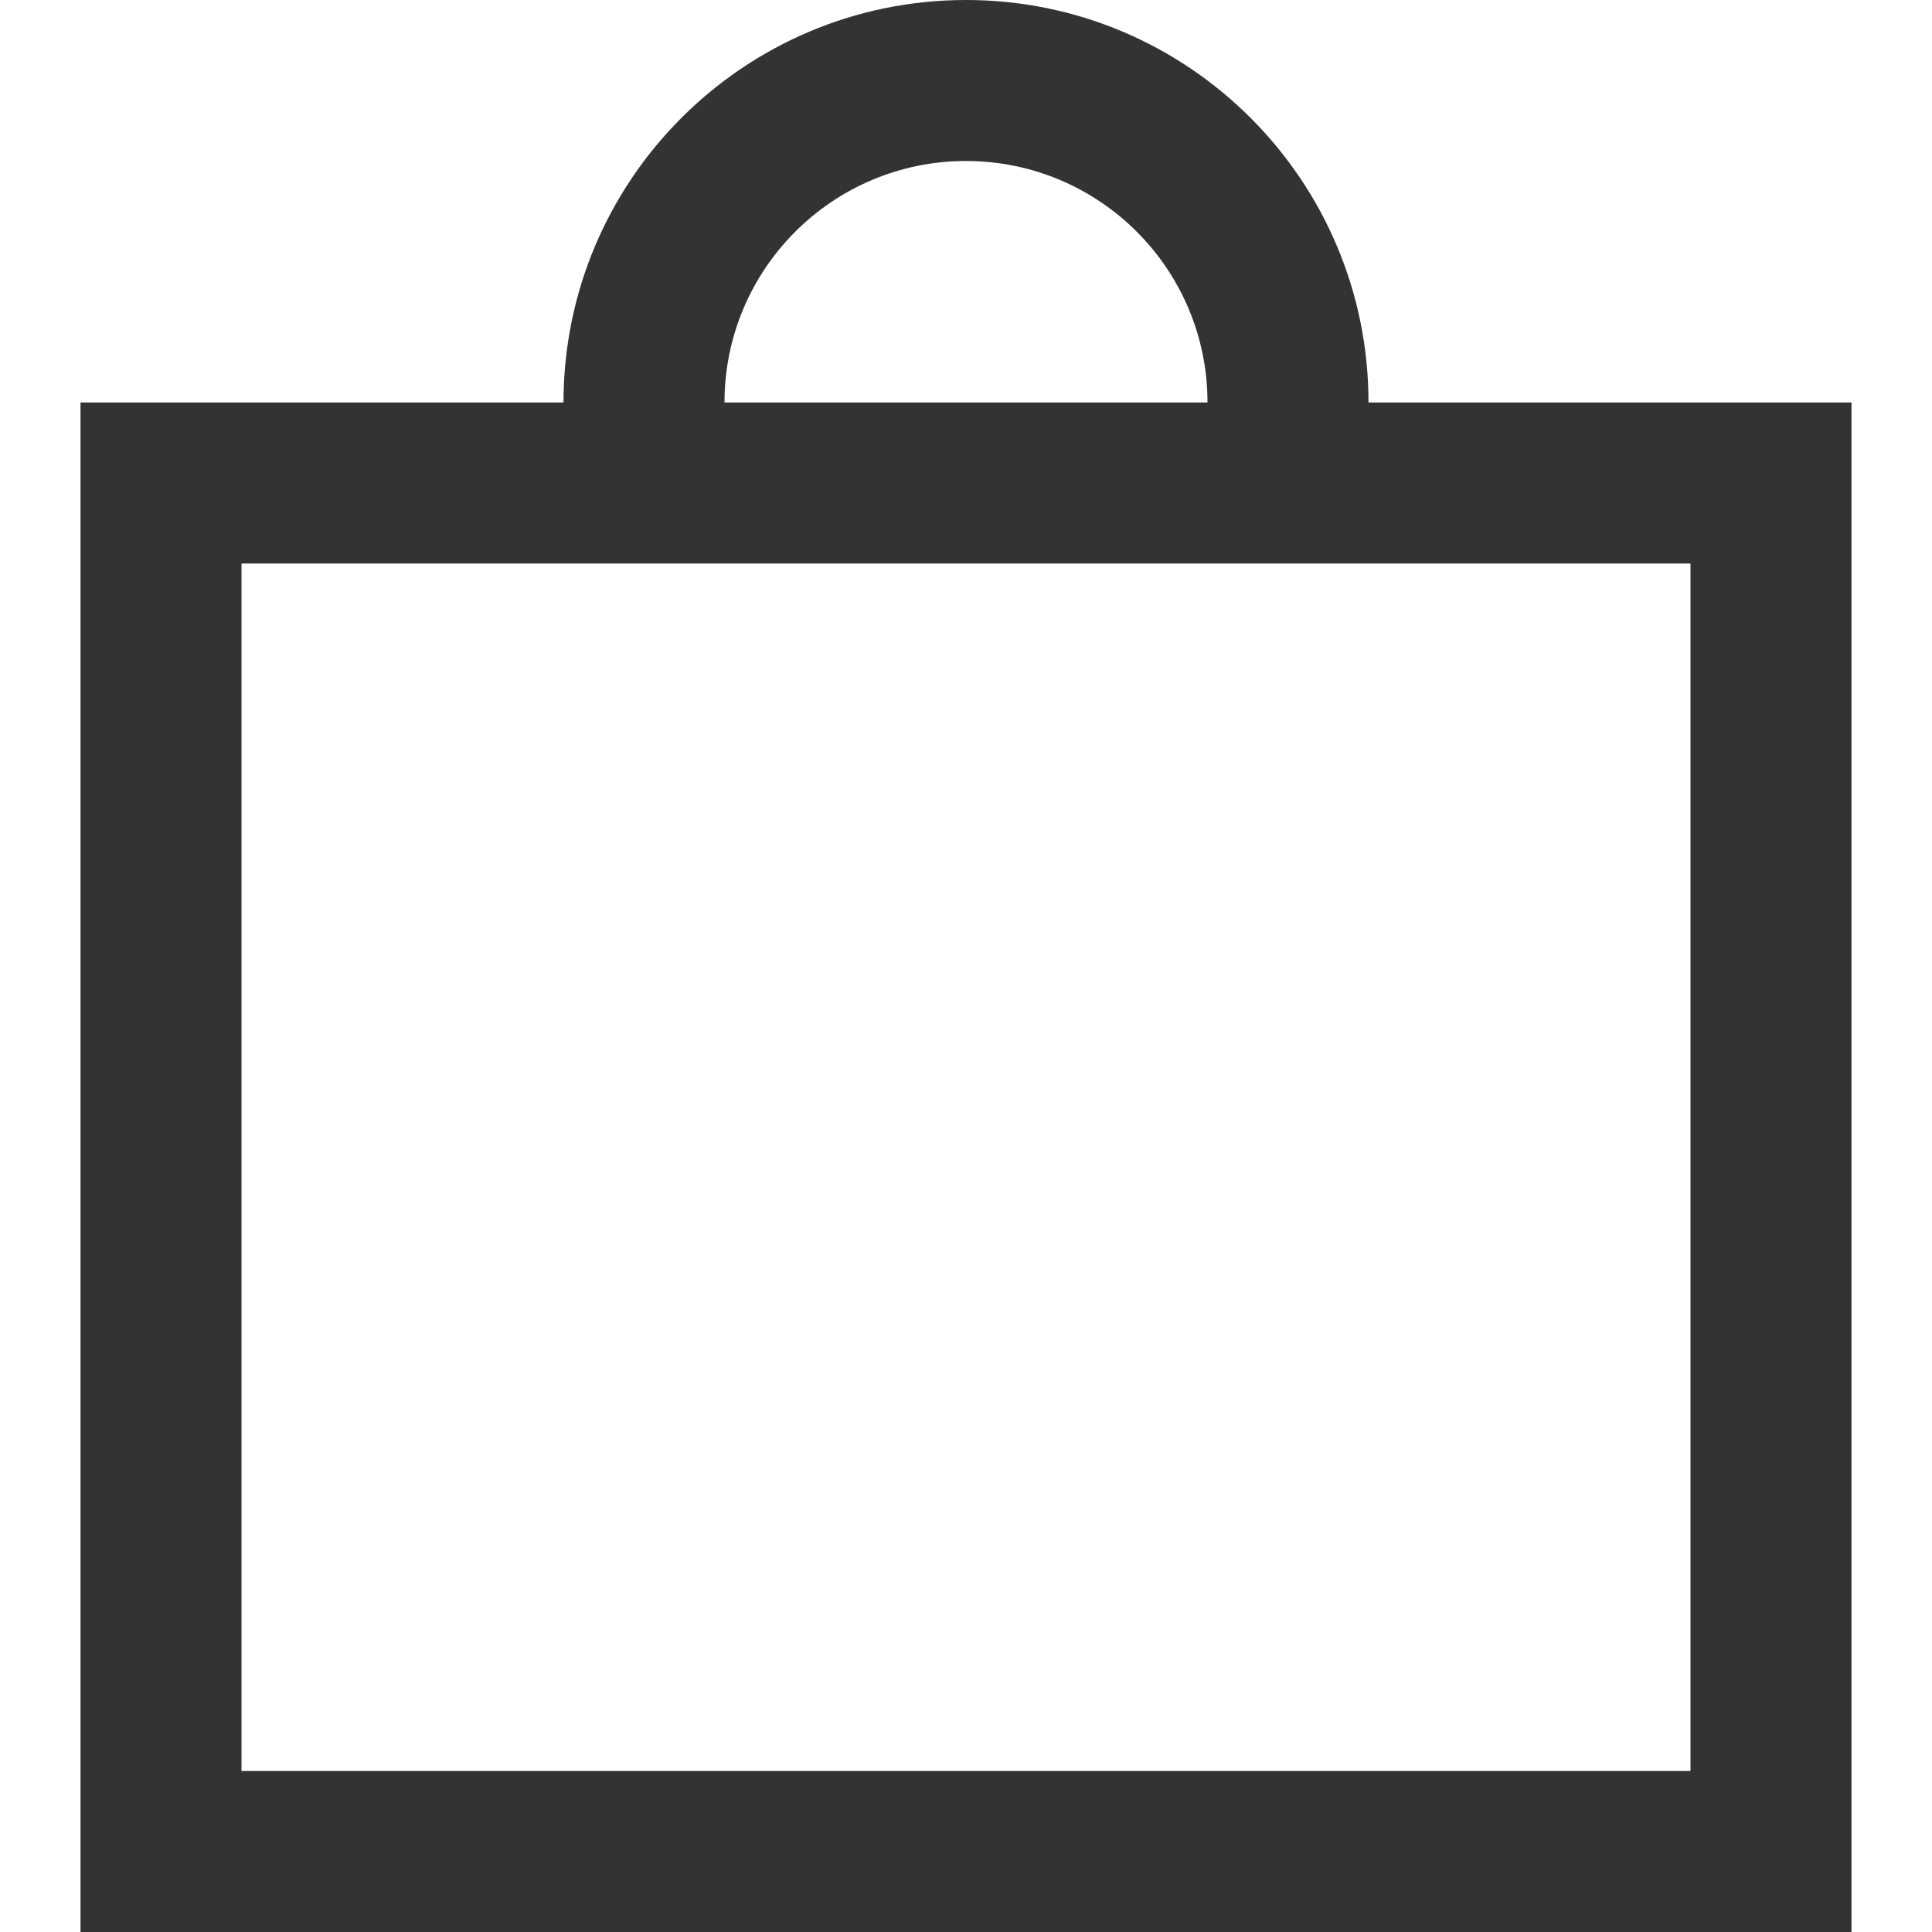 <svg width="24" height="24" viewBox="0 0 24 24" fill="#333" xmlns="http://www.w3.org/2000/svg" class="bag-icon">
<path class="bag-icon" fill-rule="evenodd" clip-rule="evenodd" d="M9 5C9 3.343 10.343 2 12 2C13.657 2 15 3.343 15 5H9ZM7 5C7 2.239 9.239 0 12 0C14.761 0 17 2.239 17 5H23V24H1V5H7ZM3 22V7H21V22H3Z"></path>
</svg>
